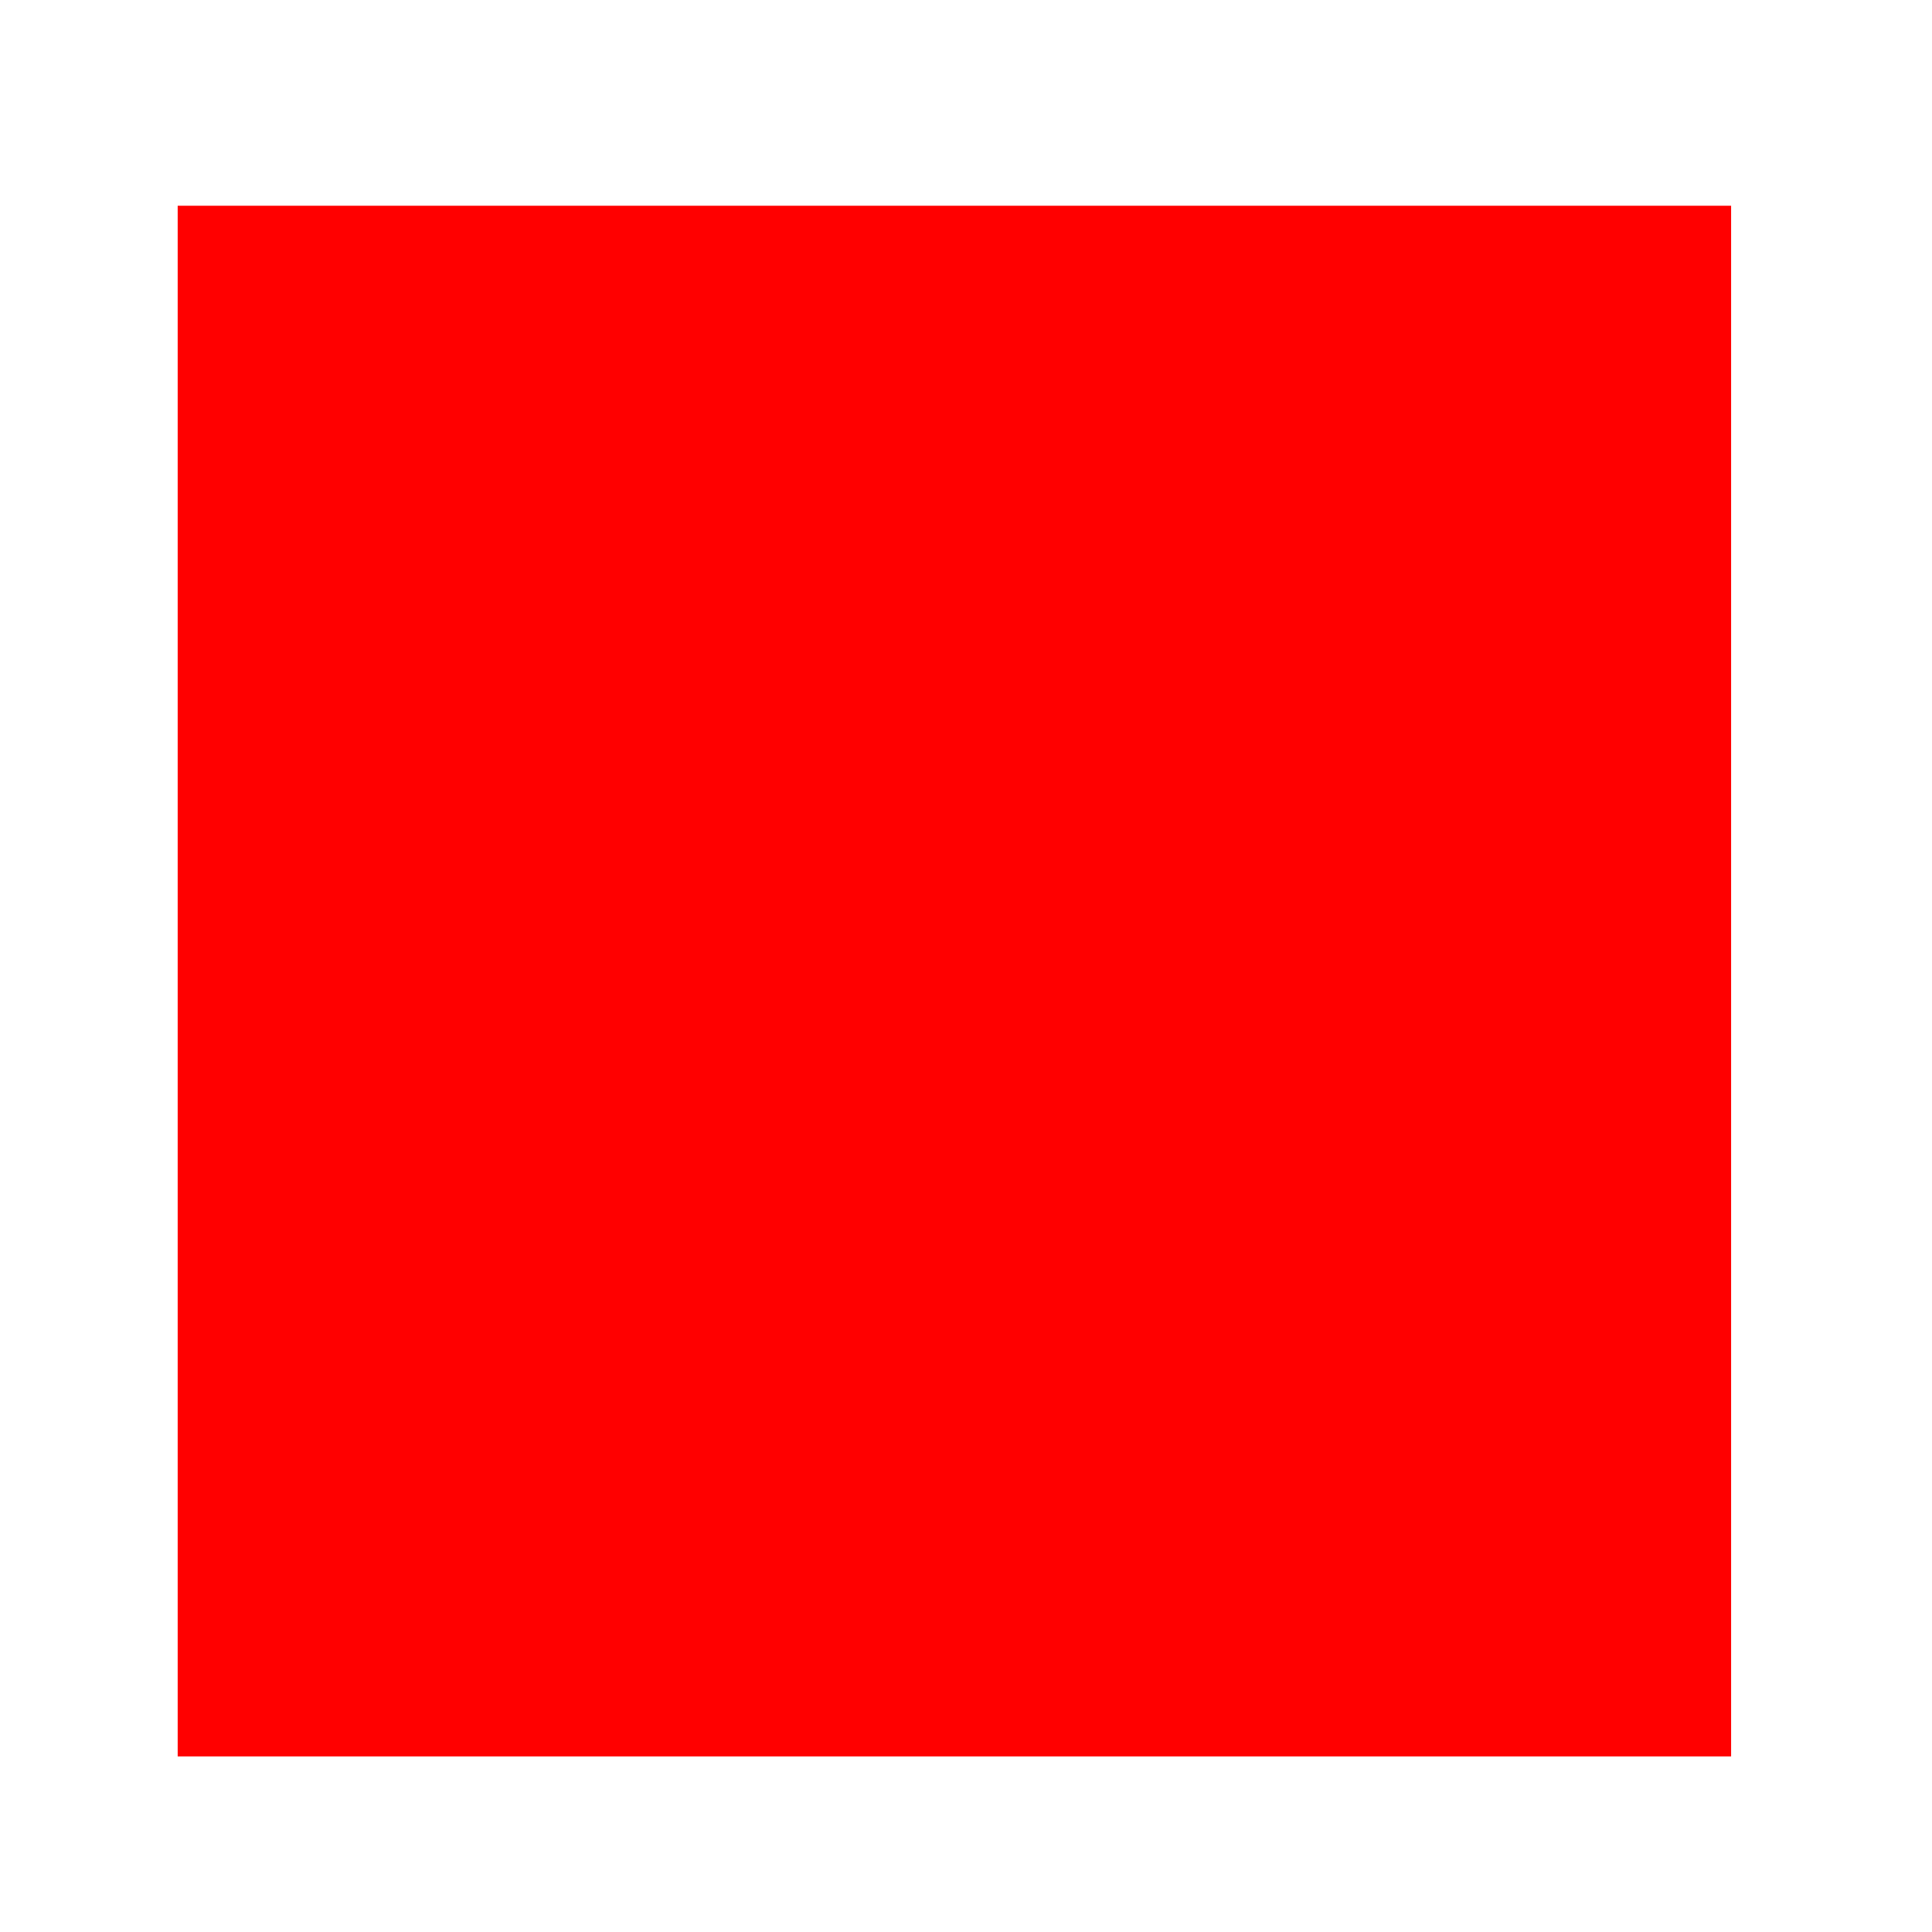 <?xml version="1.0" ?><svg height="586" id="svg2302" version="1.0" width="586" xmlns="http://www.w3.org/2000/svg" xmlns:cc="http://web.resource.org/cc/" xmlns:dc="http://purl.org/dc/elements/1.1/" xmlns:inkscape="http://www.inkscape.org/namespaces/inkscape" xmlns:rdf="http://www.w3.org/1999/02/22-rdf-syntax-ns#" xmlns:sodipodi="http://inkscape.sourceforge.net/DTD/sodipodi-0.dtd" xmlns:svg="http://www.w3.org/2000/svg"><defs id="defs2305"/><g id="g2319" transform="translate(-11.346,-14.183)">
<path d="M 65.241,311.755 L 65.241,76.587 L 300.827,76.587 L 536.413,76.587 L 536.413,311.755 L 536.413,546.923 L 300.827,546.923 L 65.241,546.923 L 65.241,311.755 z " id="path2315" style="fill:red"/>
</g></svg>